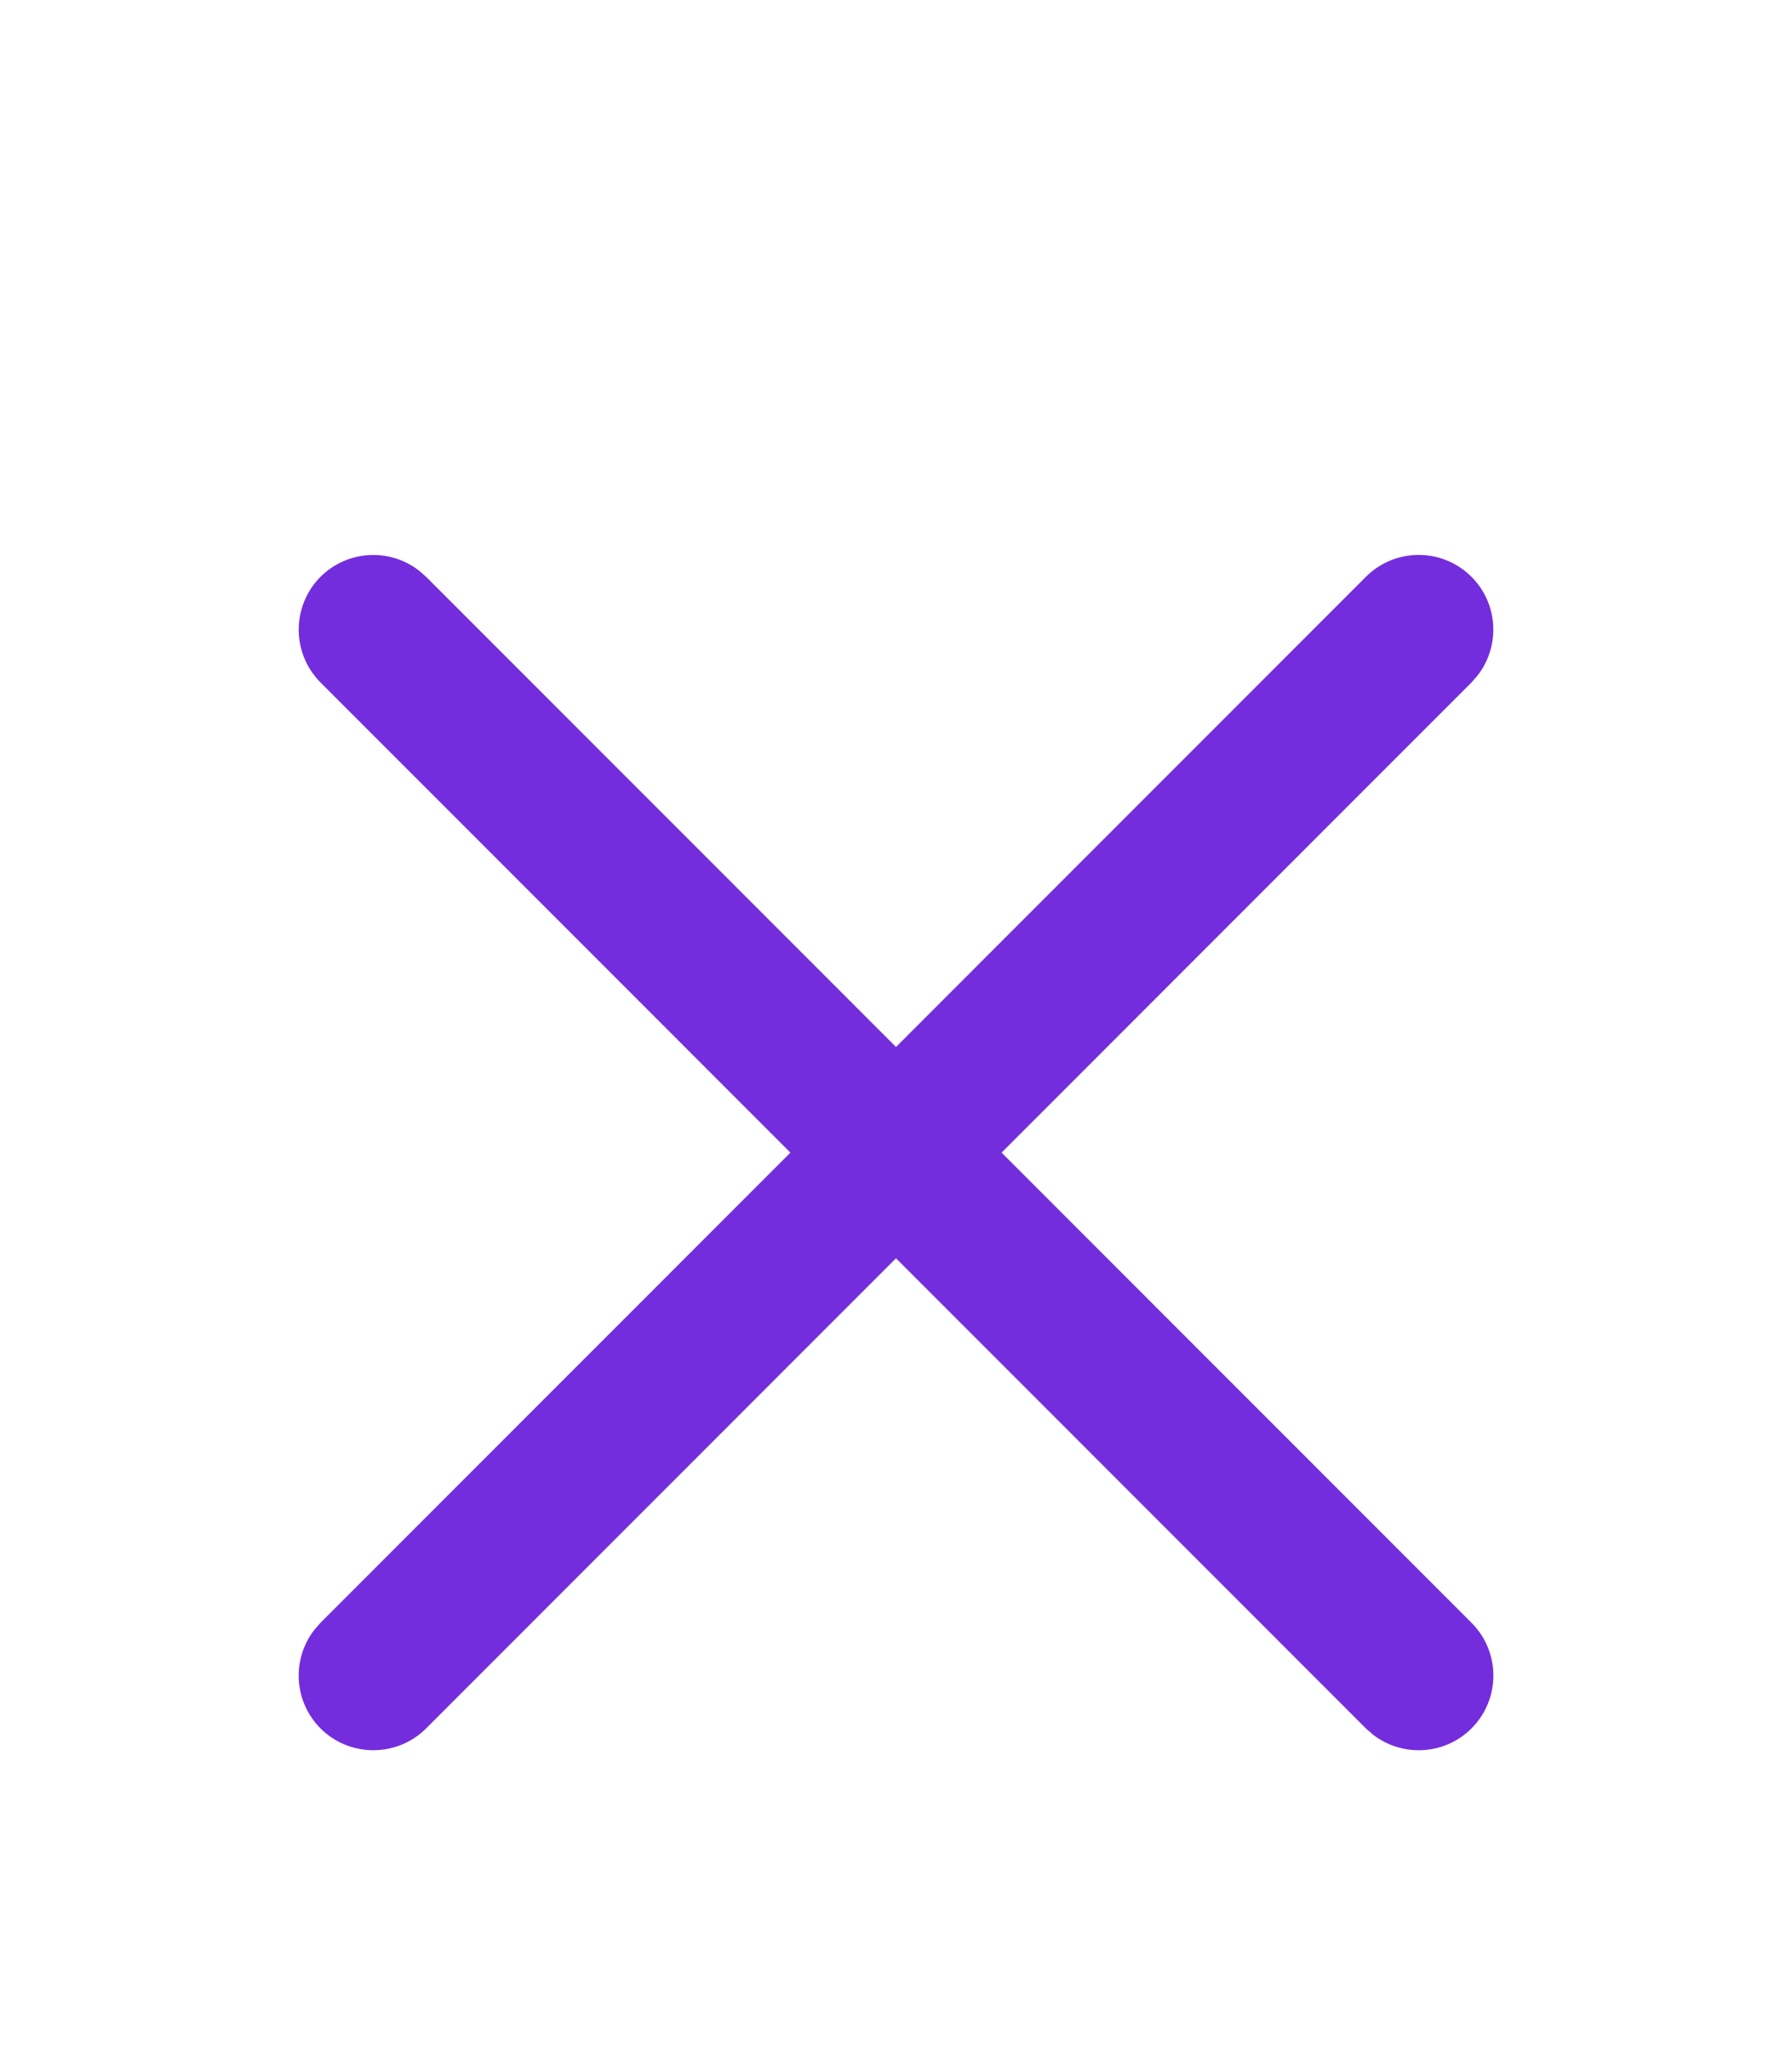 <svg width="14" height="16" viewBox="0 0 14 16" fill="none" xmlns="http://www.w3.org/2000/svg">
<path fill-rule="evenodd" clip-rule="evenodd" d="M11.496 4.504C11.706 4.714 11.722 5.045 11.544 5.274L11.496 5.329L7.825 9L11.496 12.671C11.724 12.899 11.724 13.268 11.496 13.496C11.286 13.706 10.955 13.722 10.726 13.544L10.671 13.496L7 9.825L3.329 13.496C3.102 13.723 2.732 13.723 2.504 13.496C2.294 13.285 2.278 12.955 2.456 12.726L2.504 12.671L6.175 9L2.504 5.329C2.277 5.101 2.277 4.732 2.504 4.504C2.715 4.294 3.046 4.278 3.274 4.456L3.329 4.504L7 8.175L10.671 4.504C10.899 4.276 11.268 4.276 11.496 4.504Z" fill="#742DDD"/>
</svg>
